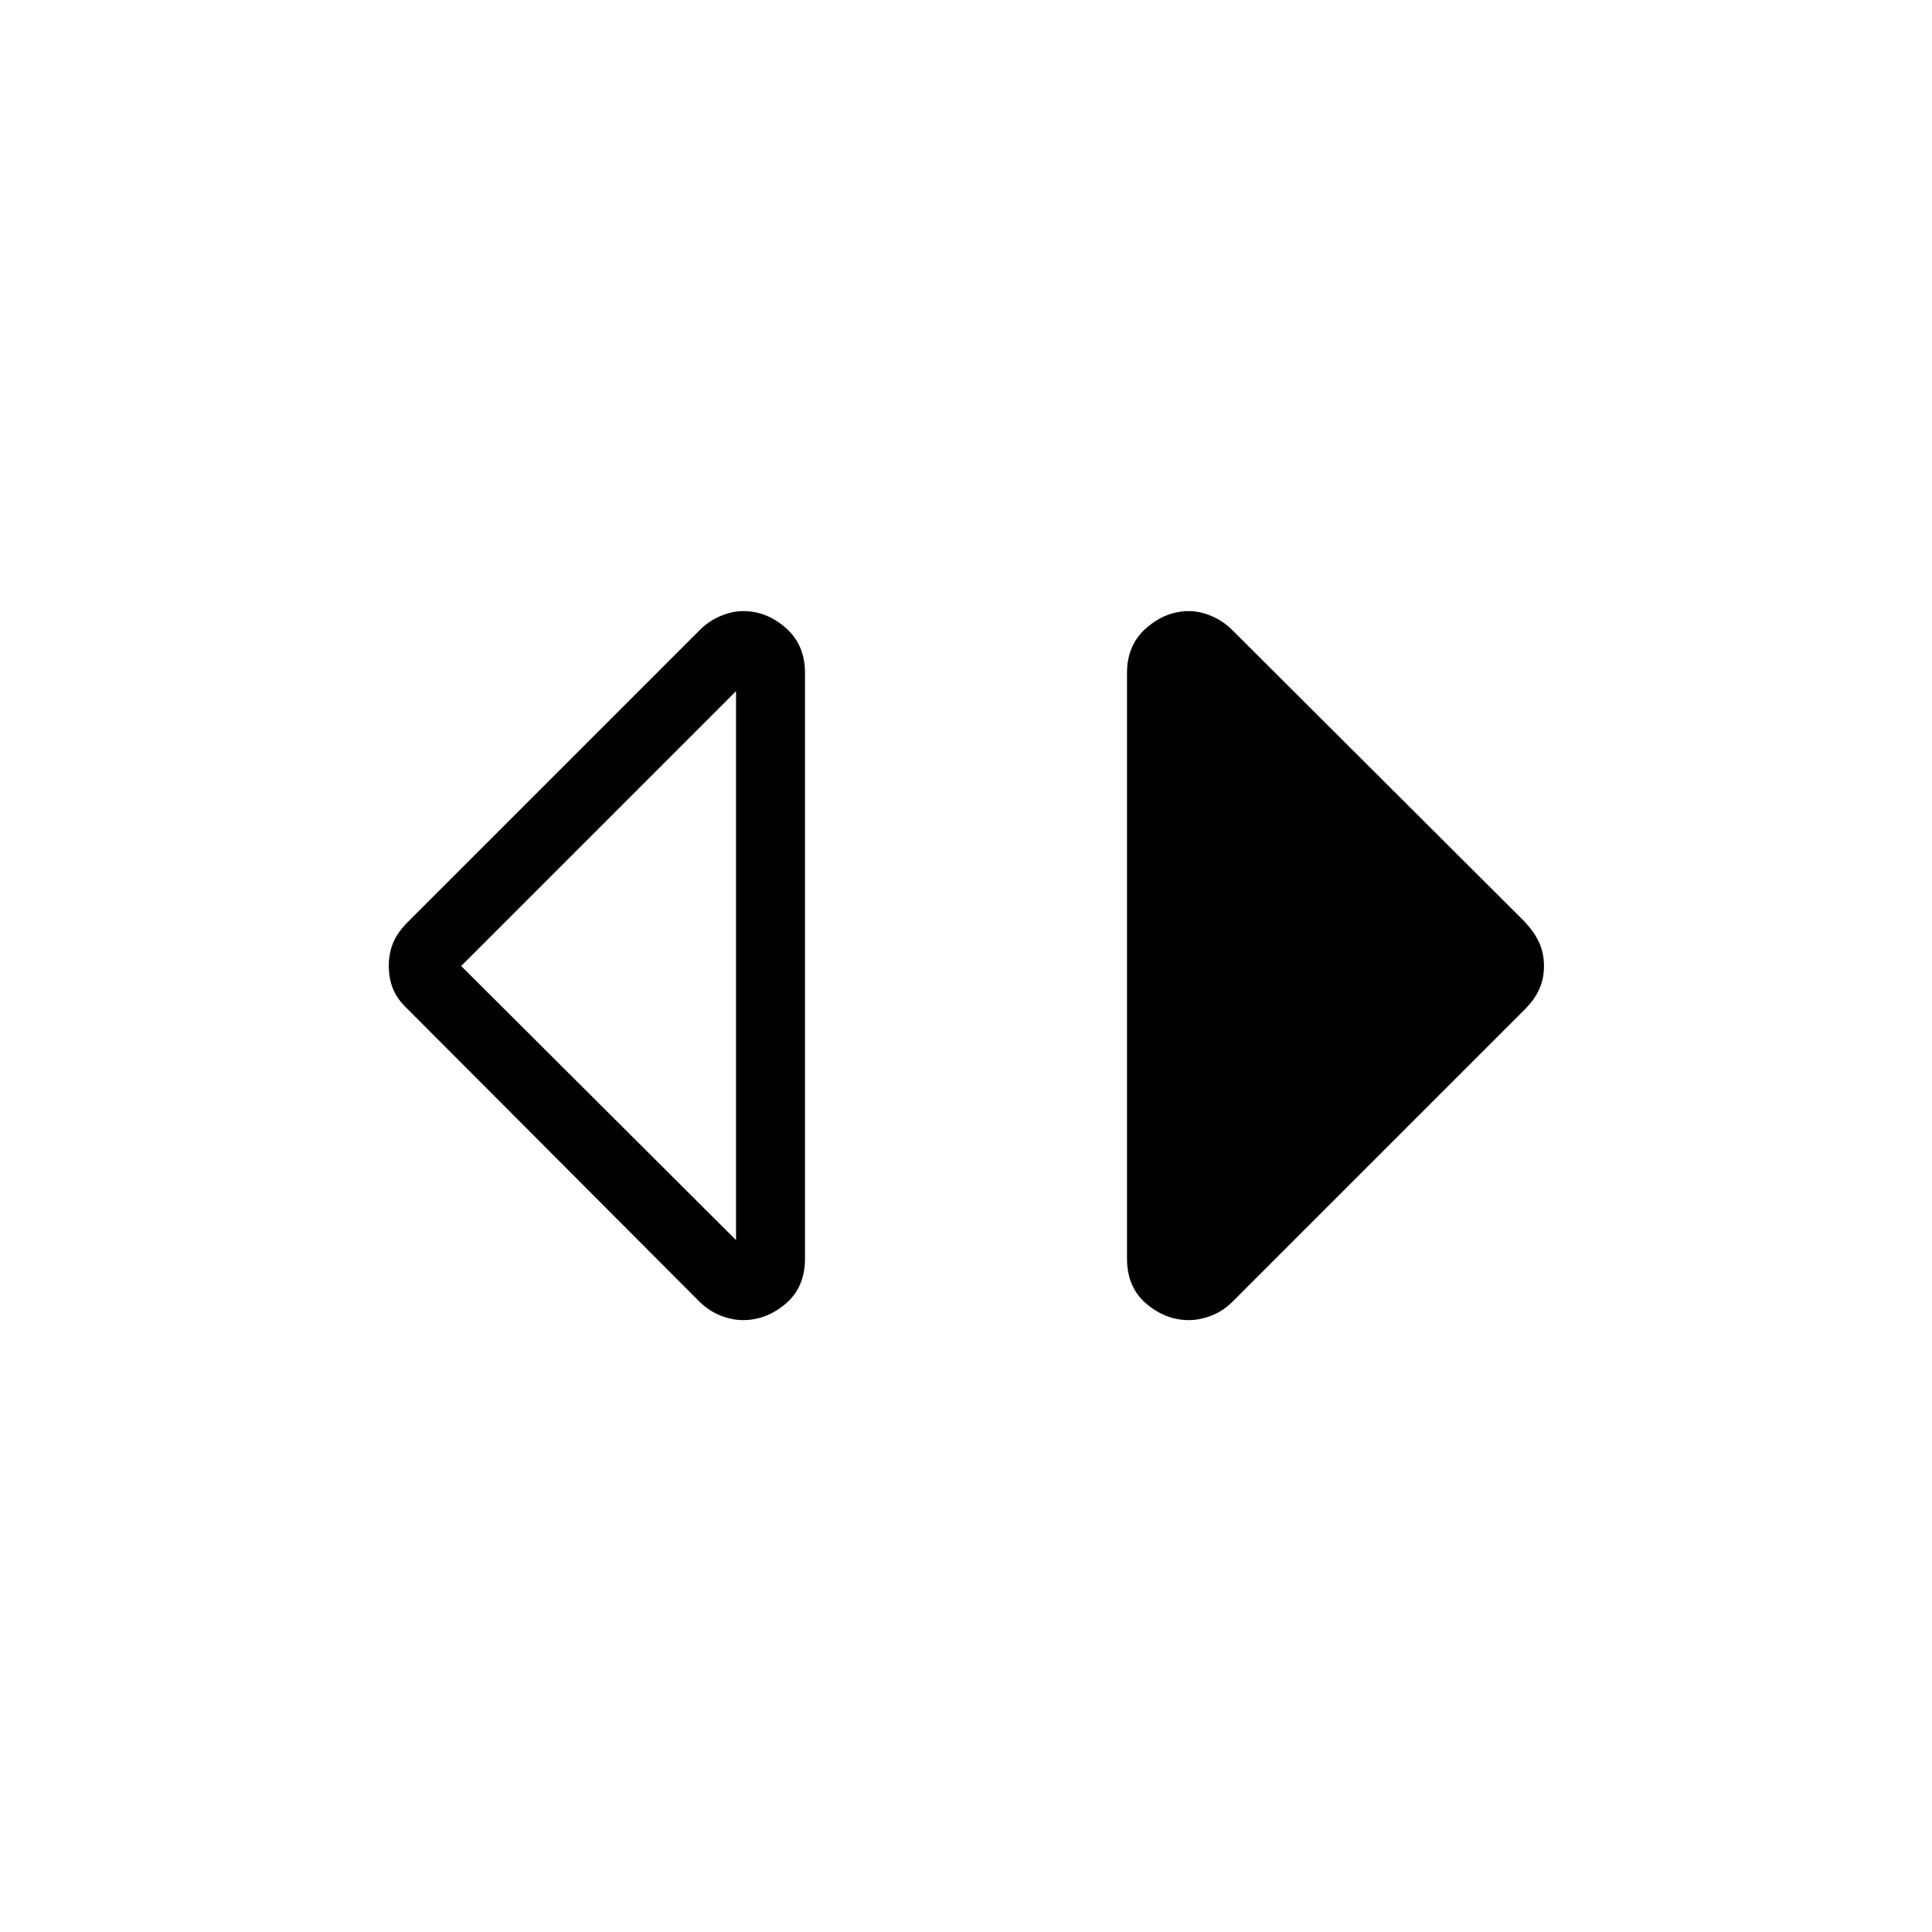 <svg xmlns="http://www.w3.org/2000/svg" height="24" viewBox="0 -960 960 960" width="24"><path d="M369.23-304.04q-5.38 0-11.11-2.23-5.74-2.23-10.58-6.96L202.65-458.5q-5.11-4.73-7.28-9.94-2.18-5.21-2.18-11.56 0-6.35 2.18-11.56 2.17-5.21 7.28-10.32l144.96-144.96q4.66-4.66 10.47-7.08 5.81-2.43 11.24-2.43 11.64 0 21.16 8.39 9.52 8.38 9.52 22.31v290.92q0 14.43-9.62 22.56-9.61 8.13-21.15 8.13Zm-3.5-39.77v-272.77L229.15-480l136.58 136.19Zm225.04 39.77q-11.54 0-21.15-8.13-9.62-8.13-9.62-22.56v-290.92q0-13.93 9.62-22.31 9.61-8.39 21.15-8.39 5.38 0 11.17 2.43 5.79 2.42 10.46 7.08l145.33 144.96q4.73 5.11 7.1 10.32 2.36 5.21 2.36 11.56 0 6.35-2.36 11.56-2.37 5.21-7.1 9.94L612.4-313.17q-4.67 4.67-10.46 6.9-5.79 2.23-11.17 2.23Z"/></svg>